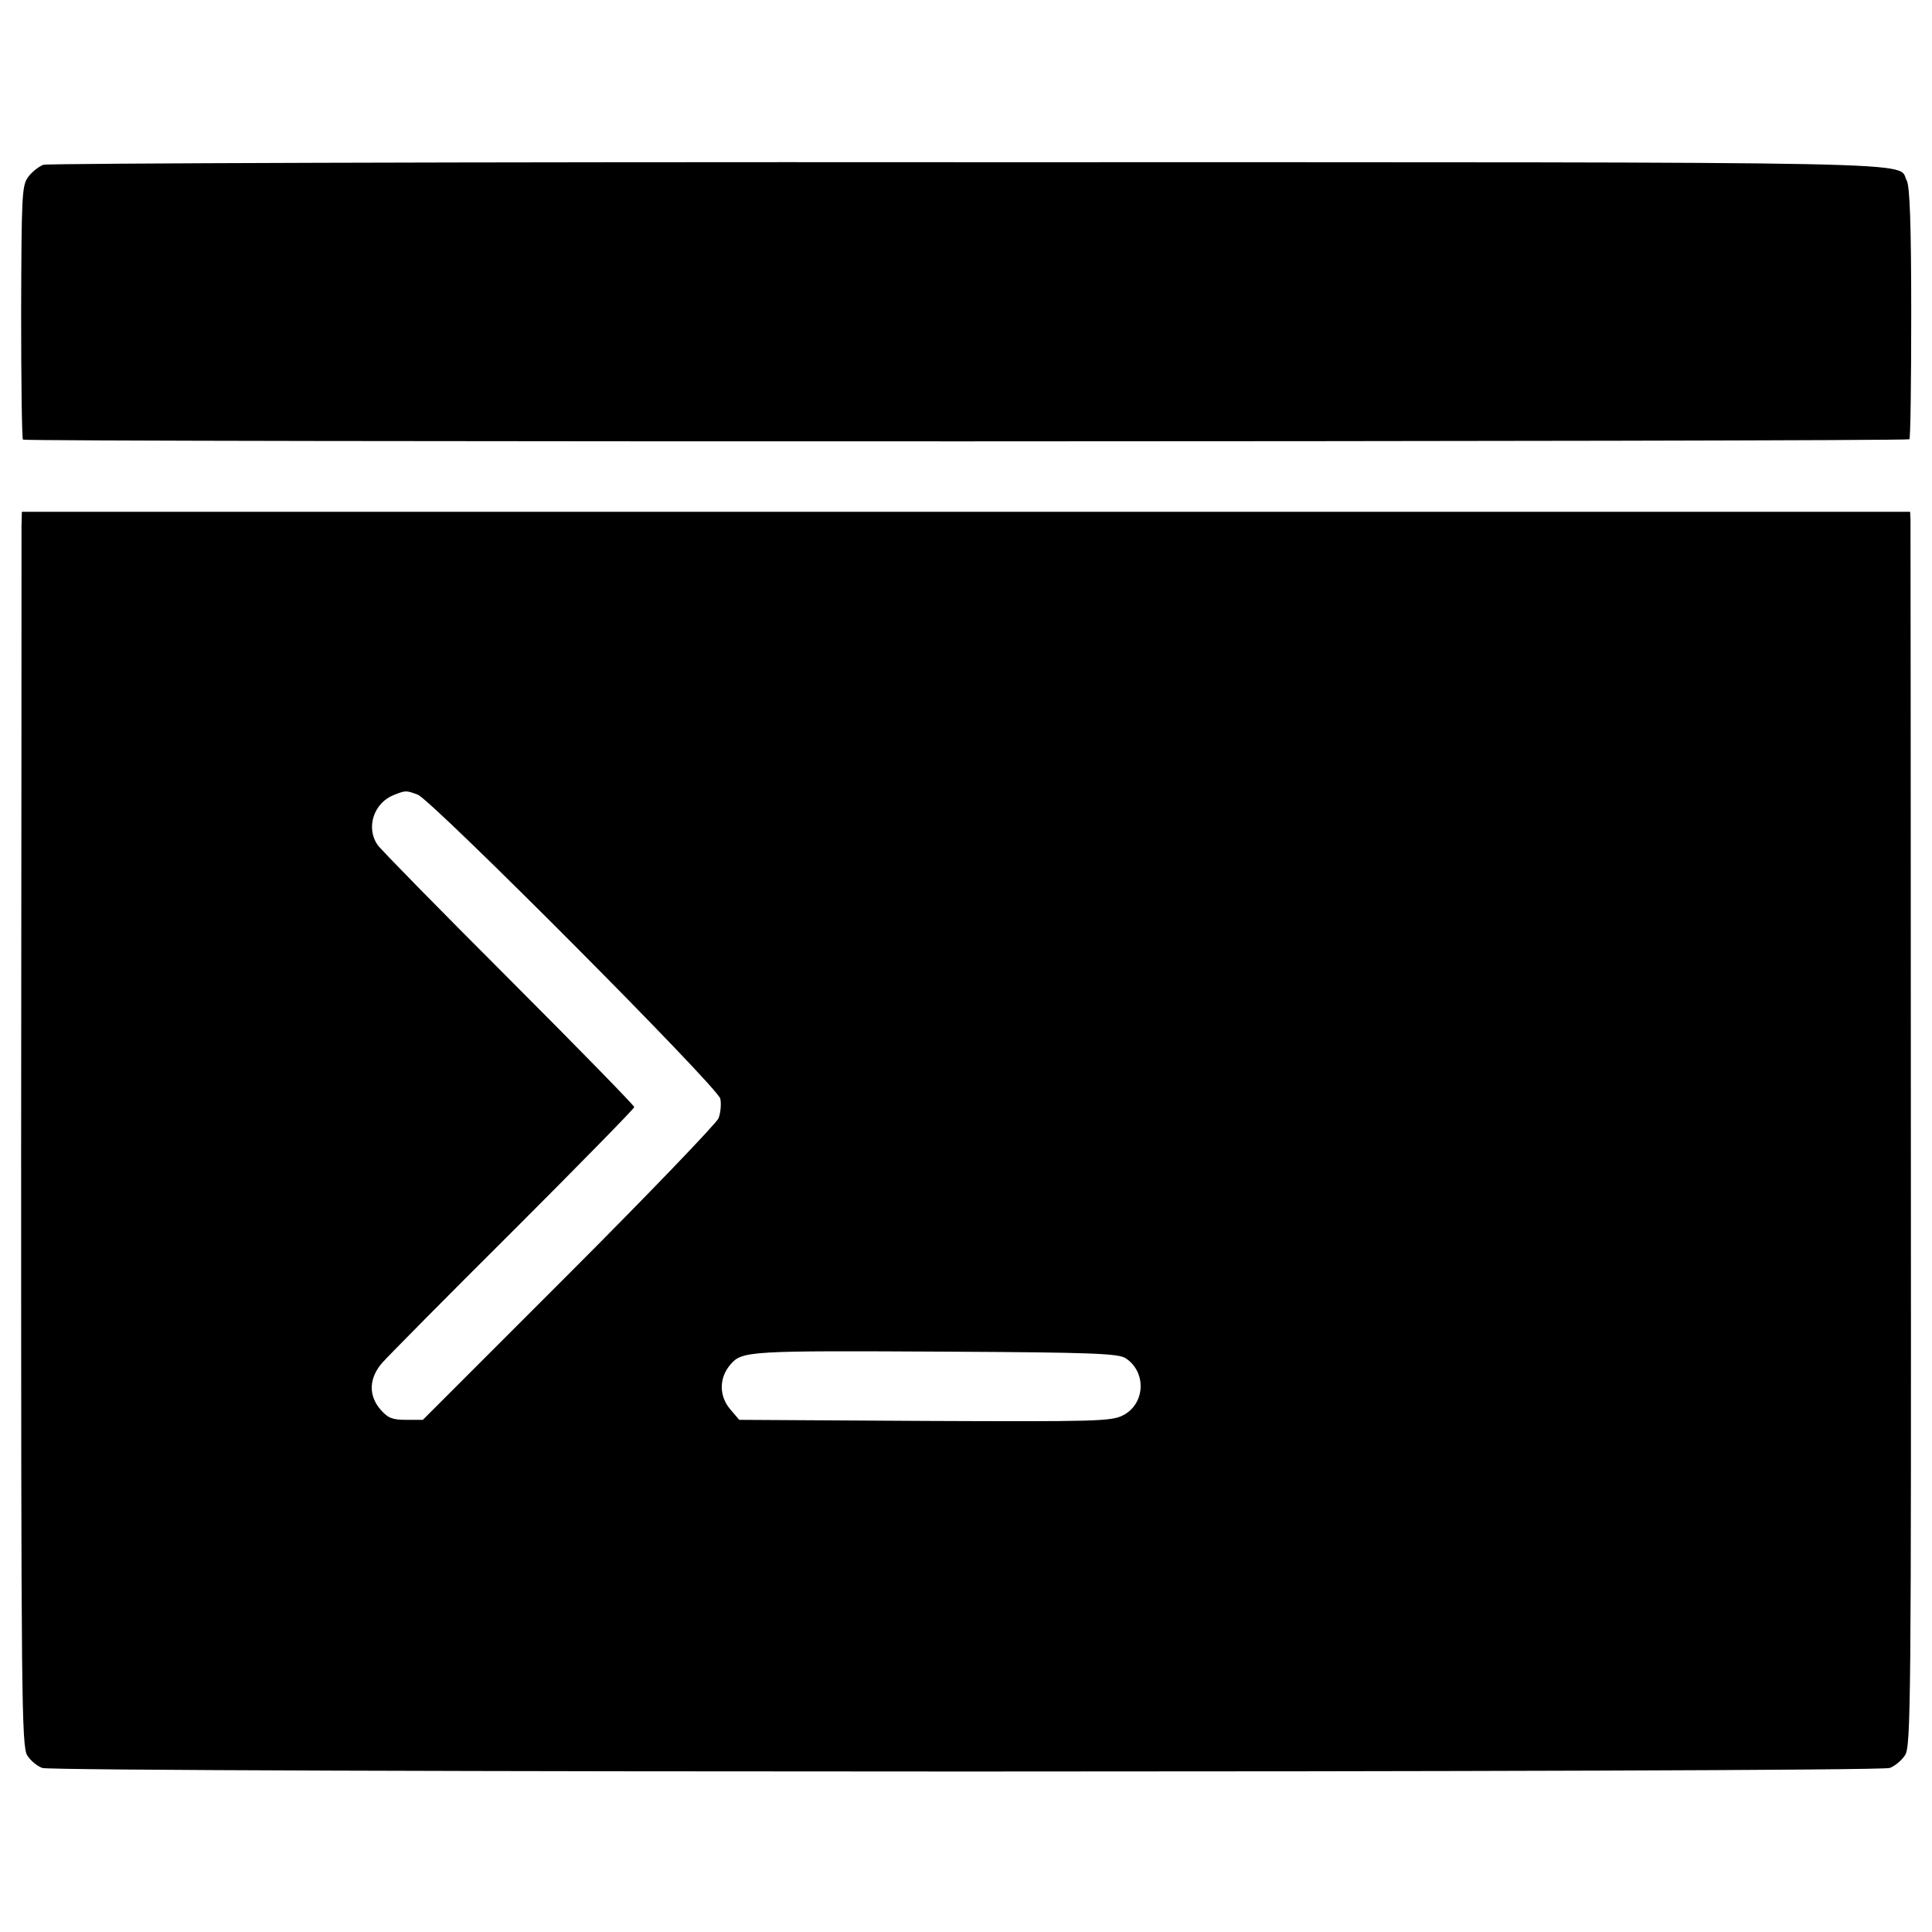 <?xml version="1.0" standalone="no"?>
<!DOCTYPE svg PUBLIC "-//W3C//DTD SVG 20010904//EN"
 "http://www.w3.org/TR/2001/REC-SVG-20010904/DTD/svg10.dtd">
<svg version="1.0" xmlns="http://www.w3.org/2000/svg"
 width="530pt" height="530pt" viewBox="0 0 530 530"
 preserveAspectRatio="xMidYMid meet">
<g transform="translate(0,530) scale(0.1,-0.1)"
fill="#000000" stroke="none">
<path d="M119 4848 c-13 -5 -32 -20 -42 -34 -17 -23 -18 -52 -19 -370 0 -190
2 -347 5 -350 6 -7 5168 -6 5175 1 3 3 5 158 5 346 0 243 -4 347 -12 363 -30
54 150 51 -2572 51 -1384 1 -2527 -3 -2540 -7z"/>
<path d="M59 3856 c0 -23 0 -785 -1 -1694 0 -1520 1 -1654 17 -1678 9 -14 27
-29 41 -34 34 -13 5034 -13 5068 0 14 5 33 21 42 35 16 24 17 138 16 1698 0
920 -1 1681 -1 1692 l-1 21 -2590 0 -2590 0 -1 -40z m1087 -736 c40 -16 821
-800 830 -834 3 -14 1 -39 -5 -54 -7 -15 -192 -208 -411 -427 l-400 -400 -46
0 c-38 0 -50 5 -70 28 -34 39 -32 87 5 129 16 18 178 182 360 363 182 182 331
334 331 338 0 4 -155 163 -344 352 -190 190 -352 355 -360 367 -33 47 -11 115
44 137 33 13 34 13 66 1z m1942 -1546 c58 -38 54 -126 -8 -157 -32 -16 -75
-17 -543 -15 l-509 3 -24 28 c-32 37 -32 87 0 124 32 37 49 38 596 35 395 -2
468 -5 488 -18z"/>
</g>
</svg>
